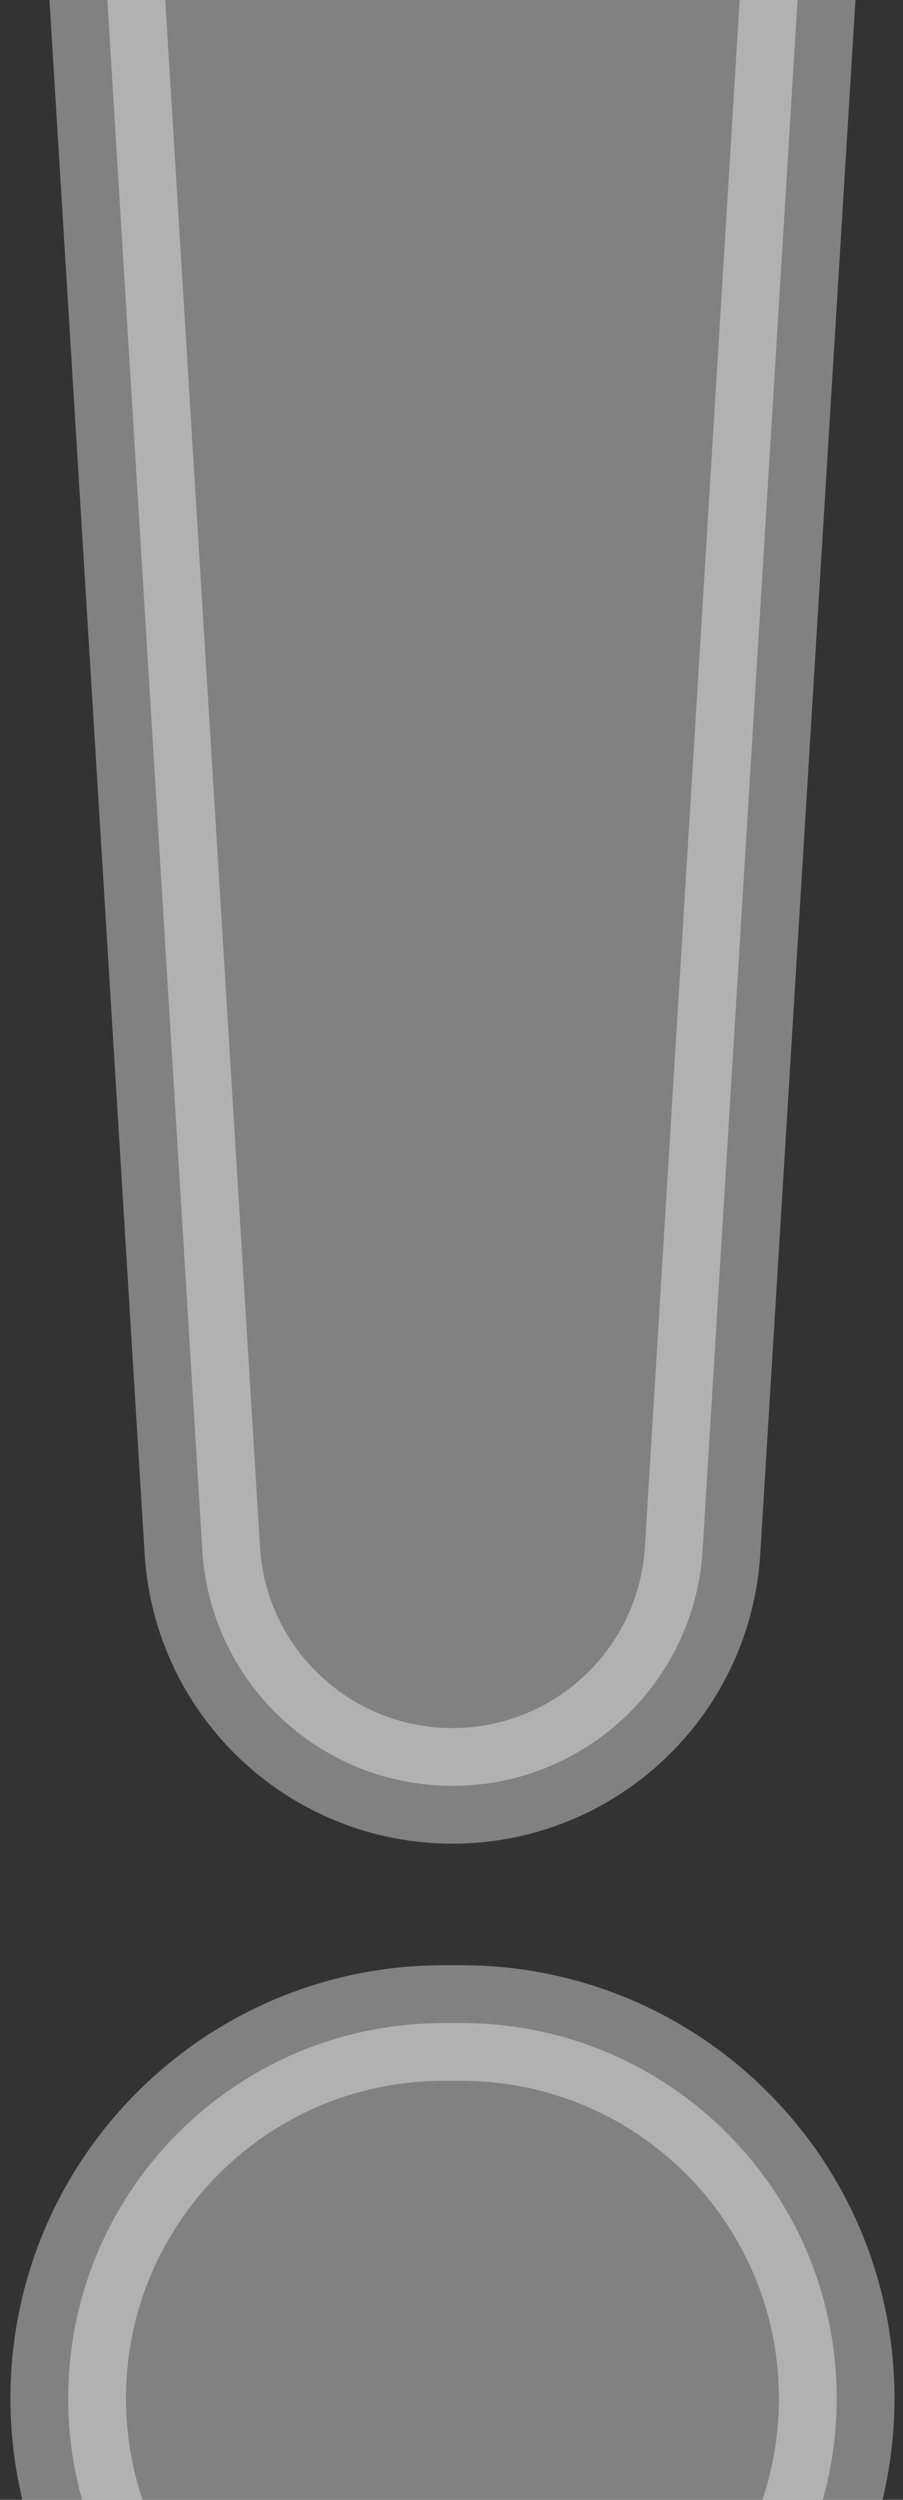<svg width="86" height="238" viewBox="0 0 86 238" fill="none" xmlns="http://www.w3.org/2000/svg">
<rect x="0" y="0" width="86" height="238" fill="#333333" stroke="none"/>
<path opacity="0.38" d="M43.091 170.023C55.705 170.023 66.141 160.206 66.913 147.615L77.773 -29.631C78.998 -49.62 63.117 -66.503 43.091 -66.503C23.064 -66.503 7.184 -49.62 8.408 -29.631L19.269 147.615C20.04 160.206 30.476 170.023 43.091 170.023ZM6.497 228.336C6.497 248.071 22.495 264.069 42.229 264.069H43.952C63.687 264.069 79.685 248.071 79.685 228.336C79.685 208.602 63.687 192.604 43.952 192.604H42.229C22.495 192.604 6.497 208.602 6.497 228.336Z" fill="white" stroke="white" stroke-width="11.007"/>
</svg>
